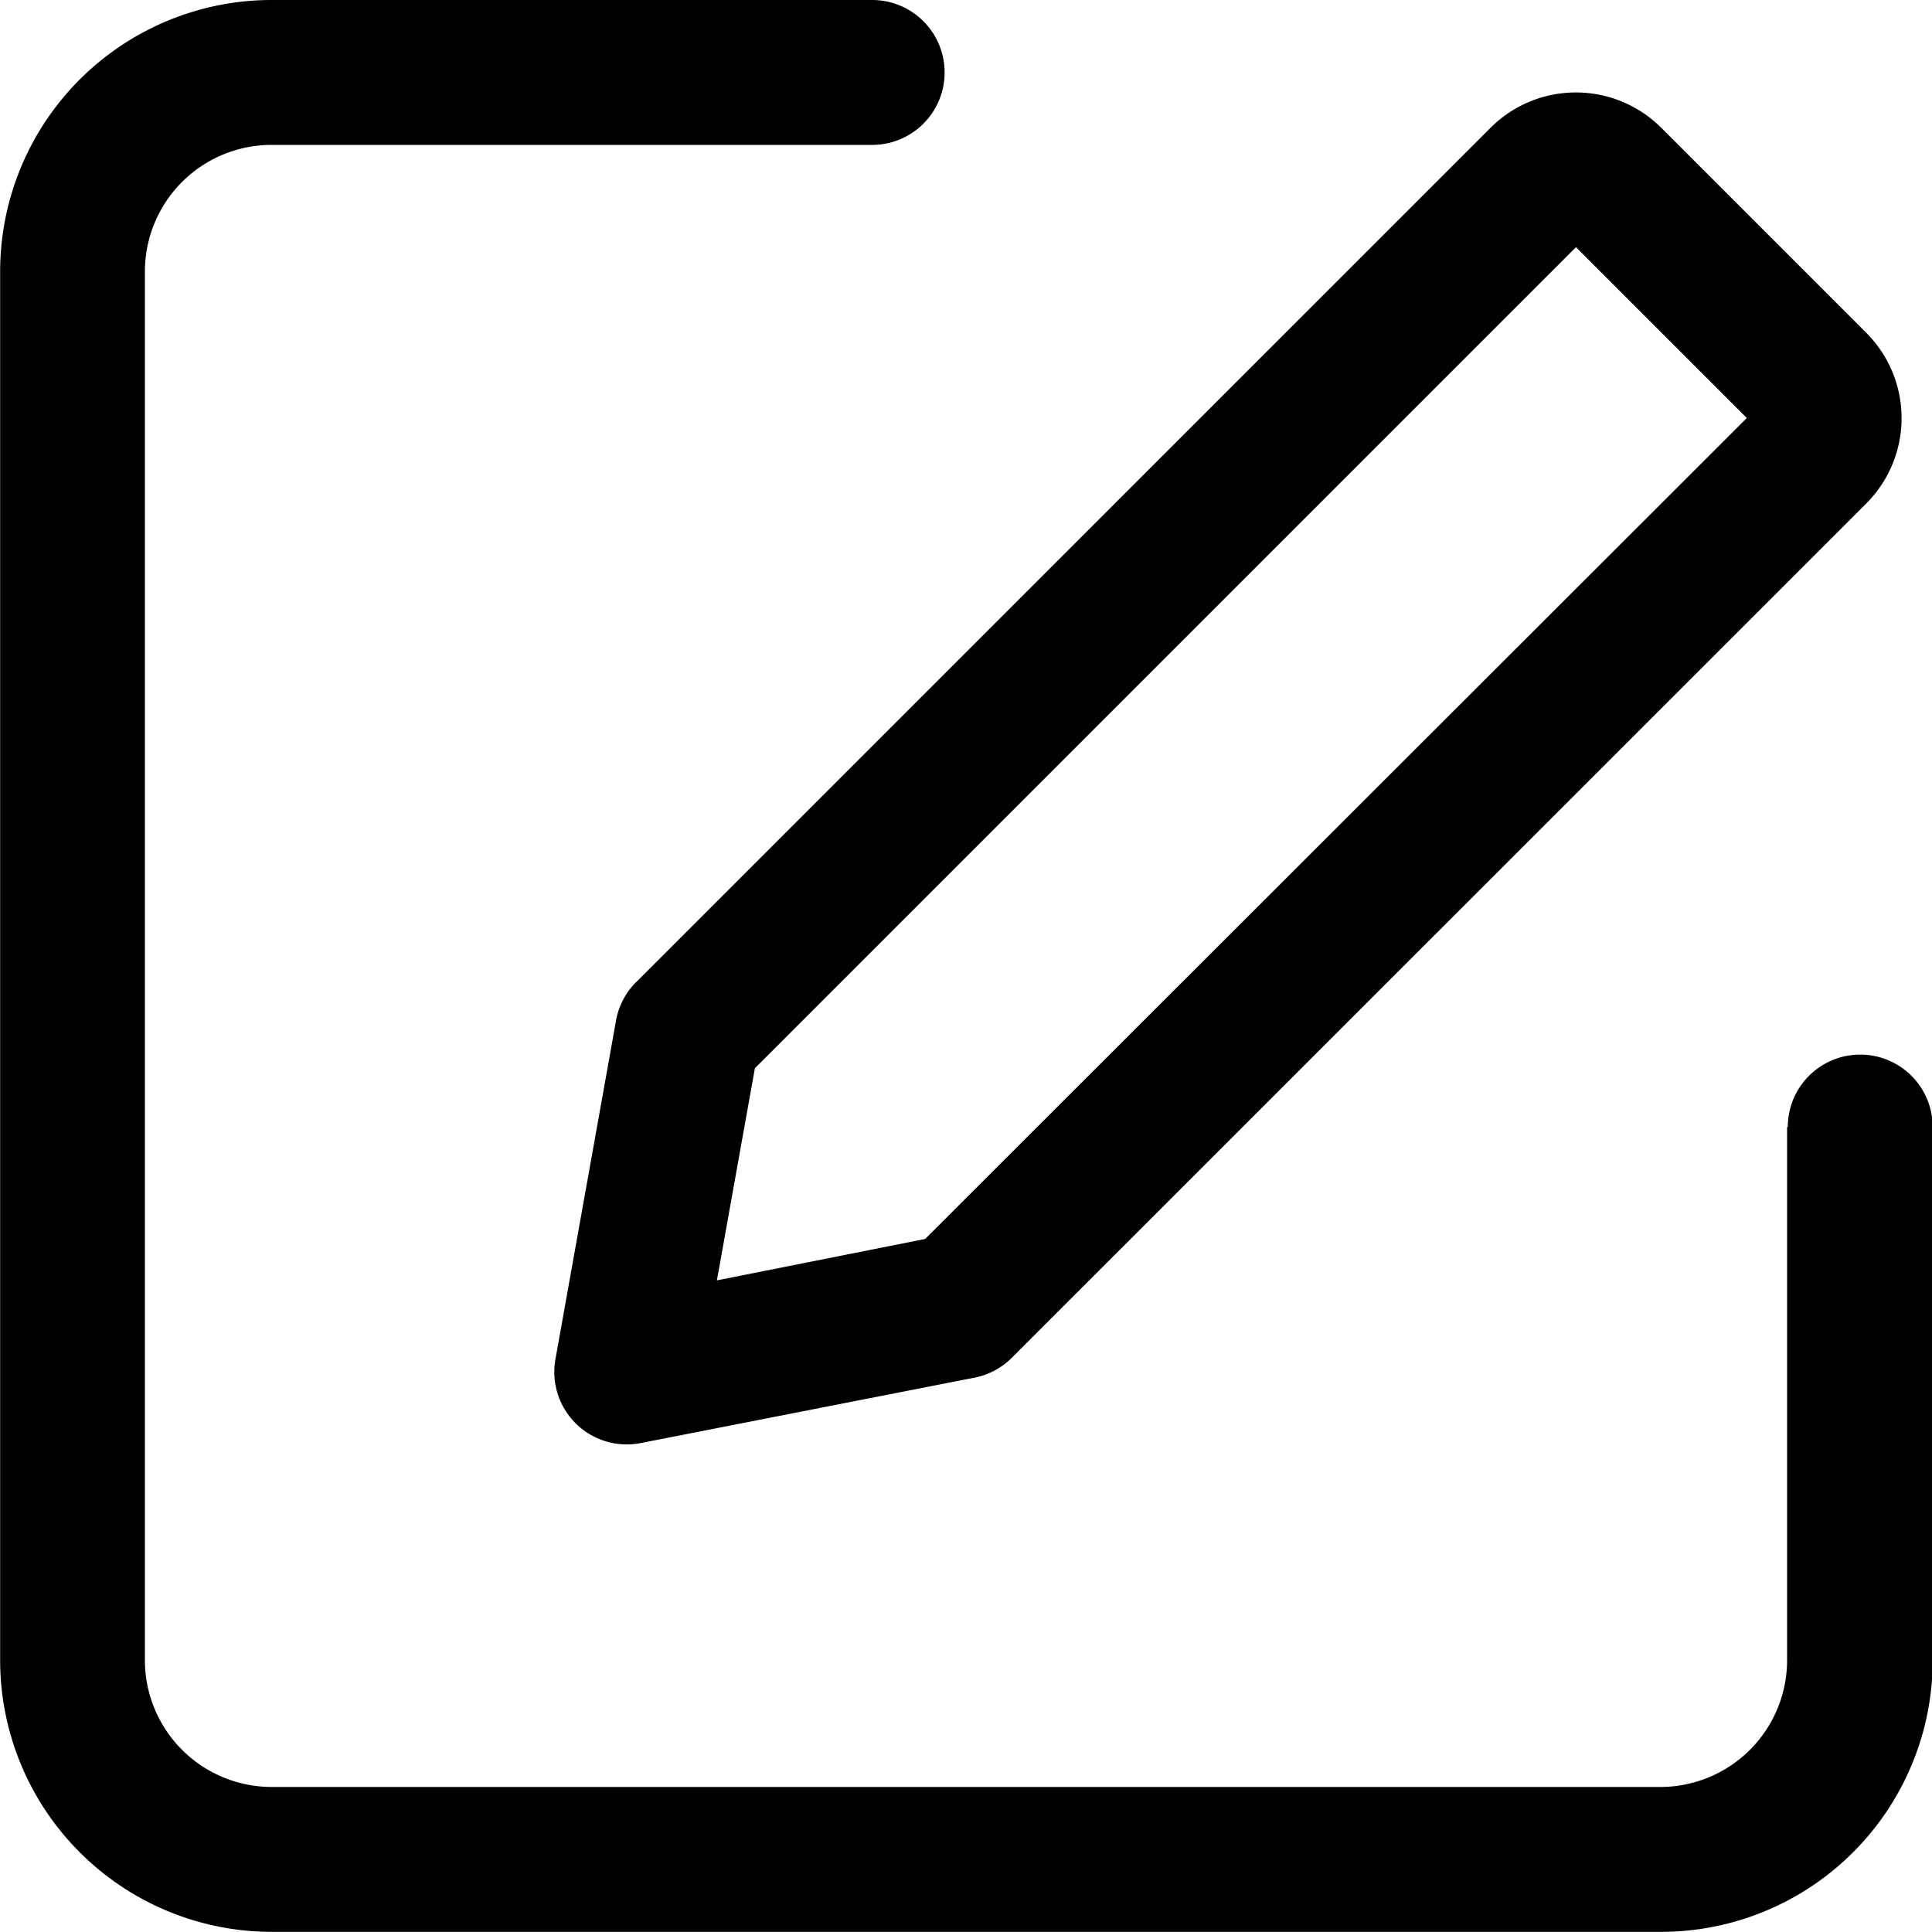 <svg xmlns="http://www.w3.org/2000/svg" width="14" height="14" viewBox="0 0 14 14">
  <g id="Button_bj" transform="translate(-46.545 -46.546)">
    <path id="路径_3144" data-name="路径 3144" d="M59.5,54.713a.525.525,0,0,1,1.05,0v3.864a1.969,1.969,0,0,1-1.968,1.968H48.514a1.969,1.969,0,0,1-1.968-1.968V48.514a1.968,1.968,0,0,1,1.966-1.968h4.353a.525.525,0,1,1,0,1.05H48.511a.918.918,0,0,0-.916.918V58.577a.919.919,0,0,0,.918.918H58.577a.919.919,0,0,0,.918-.918V54.713Z" />
    <path id="路径_3145" data-name="路径 3145" d="M315.112,98.163l-.275,1.536,1.509-.3L322.3,93.45l-1.238-1.238-5.95,5.95Zm-.859-.626,6.19-6.19a.875.875,0,0,1,1.237,0l1.485,1.485a.875.875,0,0,1,0,1.238l-6.191,6.19a.525.525,0,0,1-.27.144l-2.419.474a.525.525,0,0,1-.618-.608l.439-2.454a.525.525,0,0,1,.146-.279Z" transform="translate(-263.097 -43.875)" />
  </g>
</svg>
